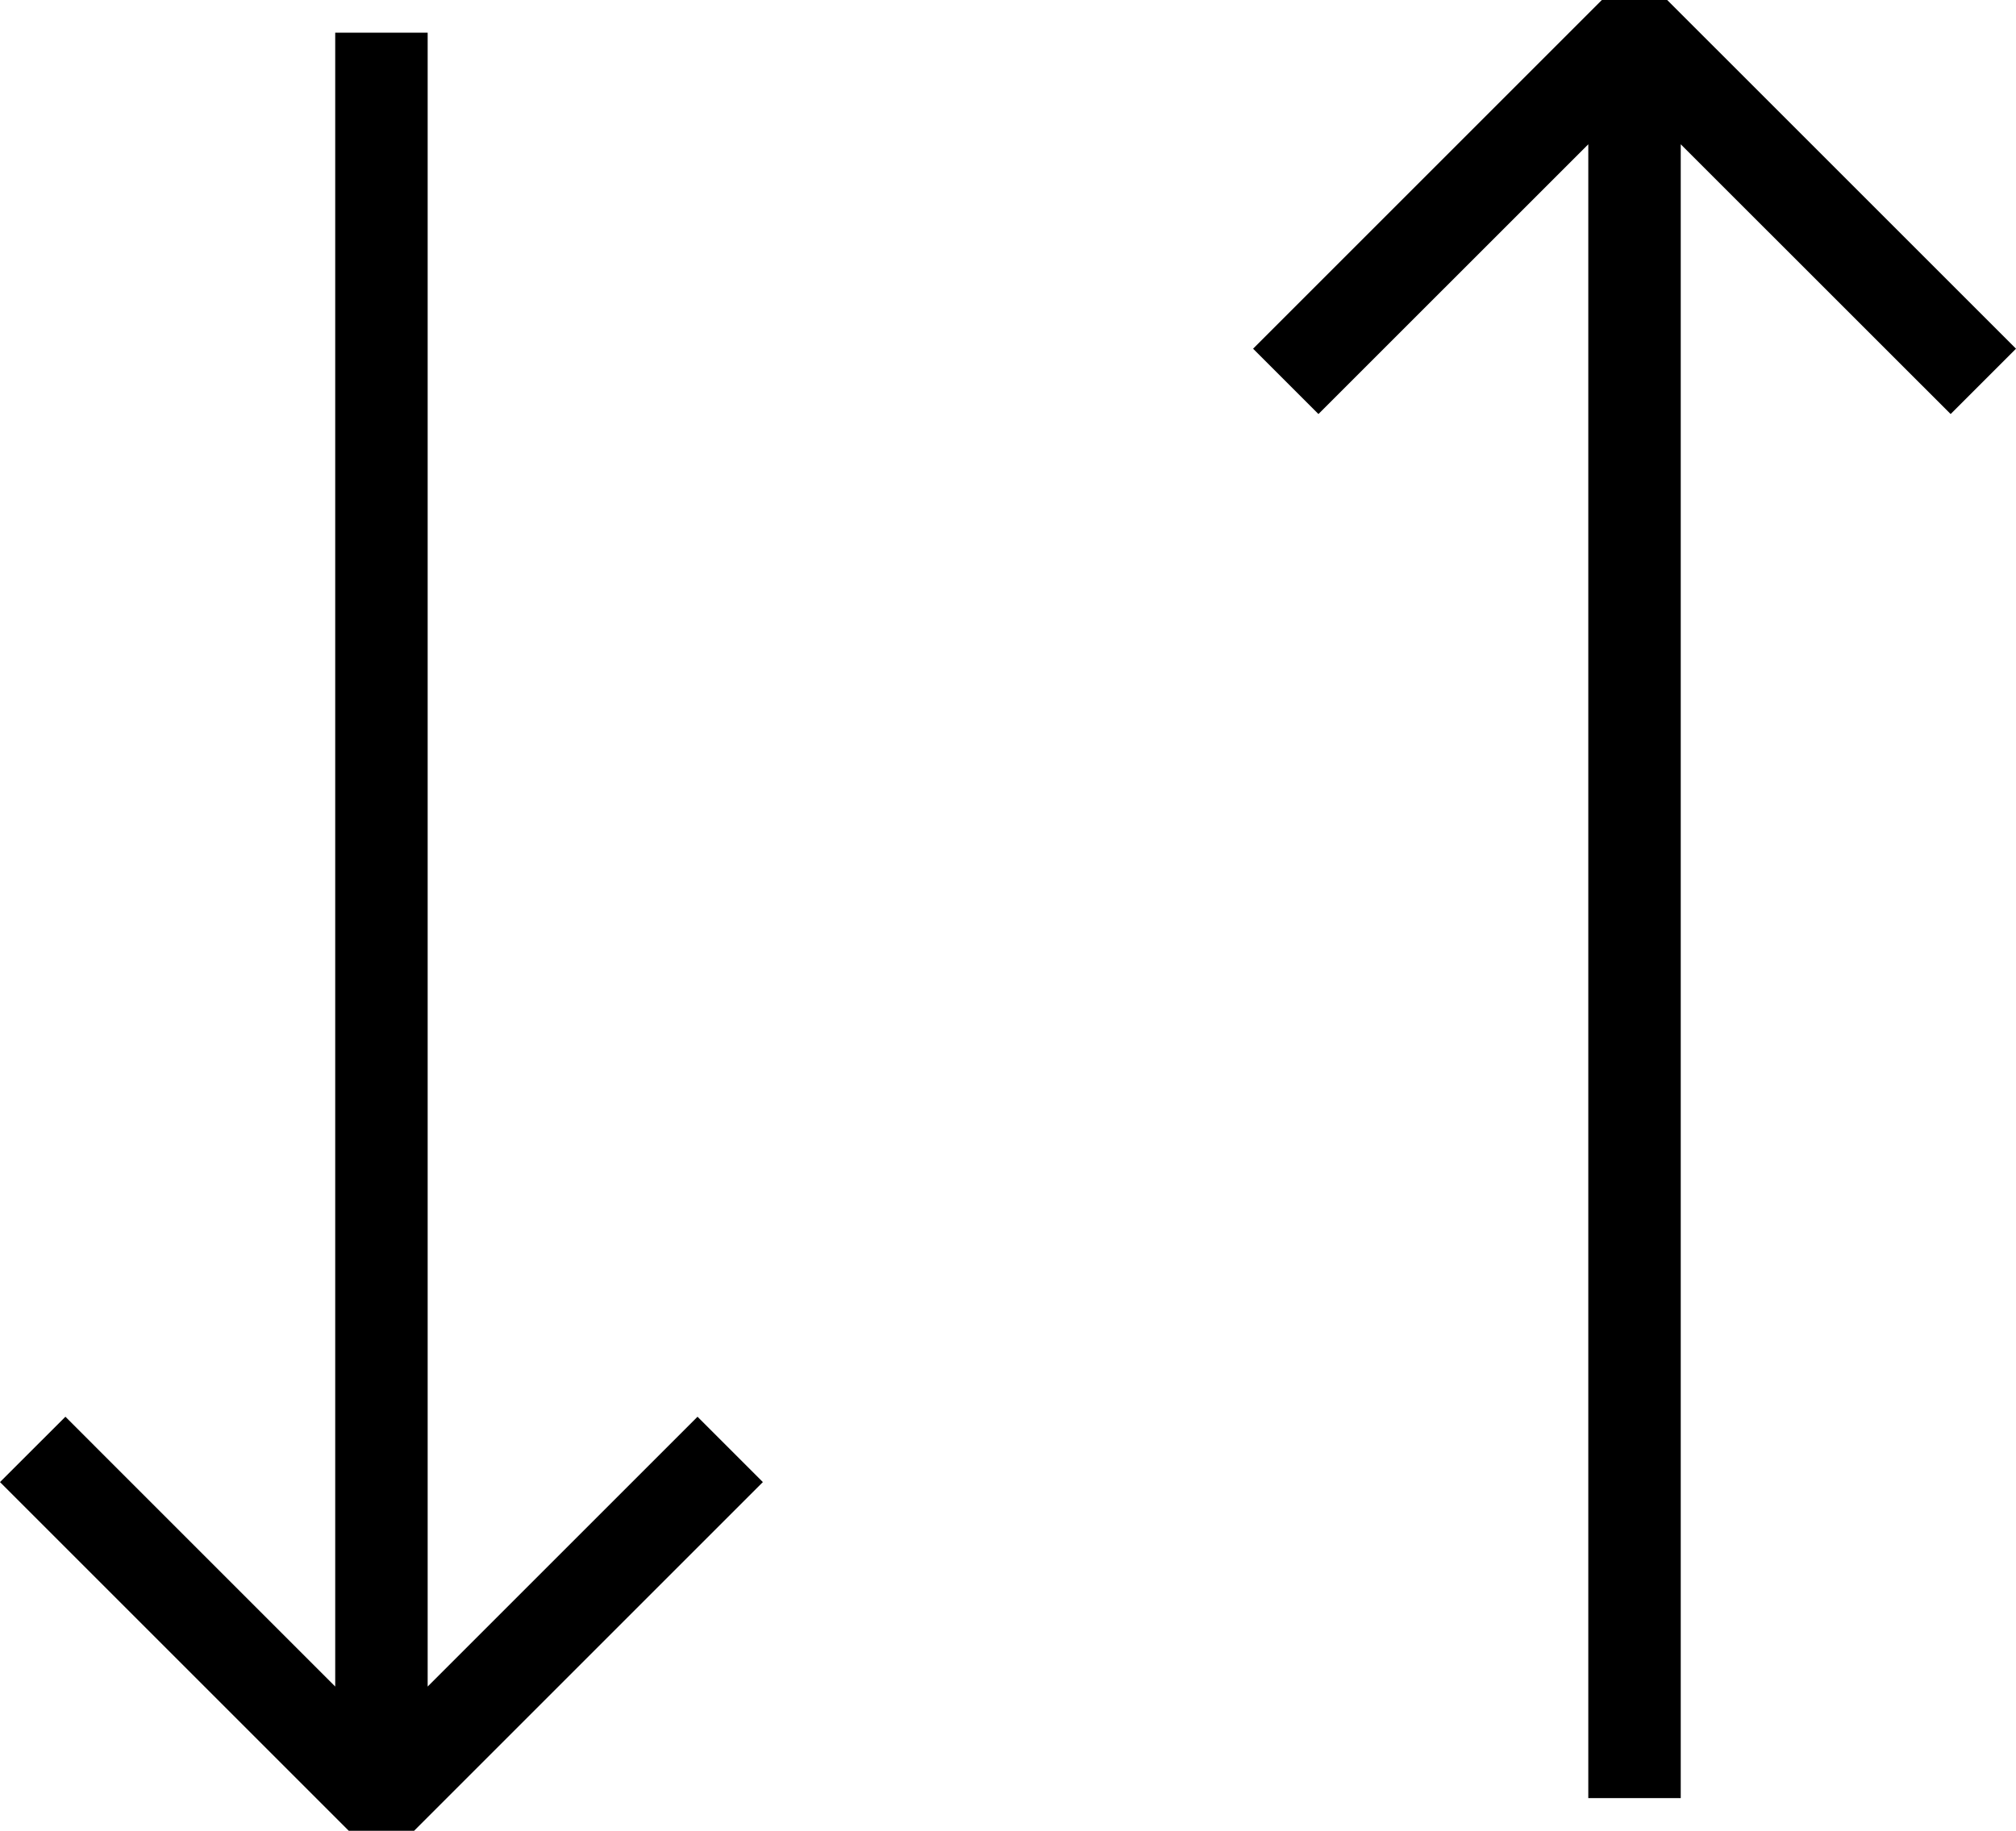 <svg xmlns="http://www.w3.org/2000/svg" width="43.614" height="39.614" viewBox="0 0 43.614 39.614"><path d="M9.252 36.493V.707h-2v35.786l-5.837-5.838L0 32.069l7.545 7.545h1.414l7.545-7.545-1.414-1.414zM43.614 7.545L36.068 0h-1.414l-7.545 7.545 1.414 1.414 5.838-5.837v35.785h2V3.122L42.2 8.959z"/></svg>